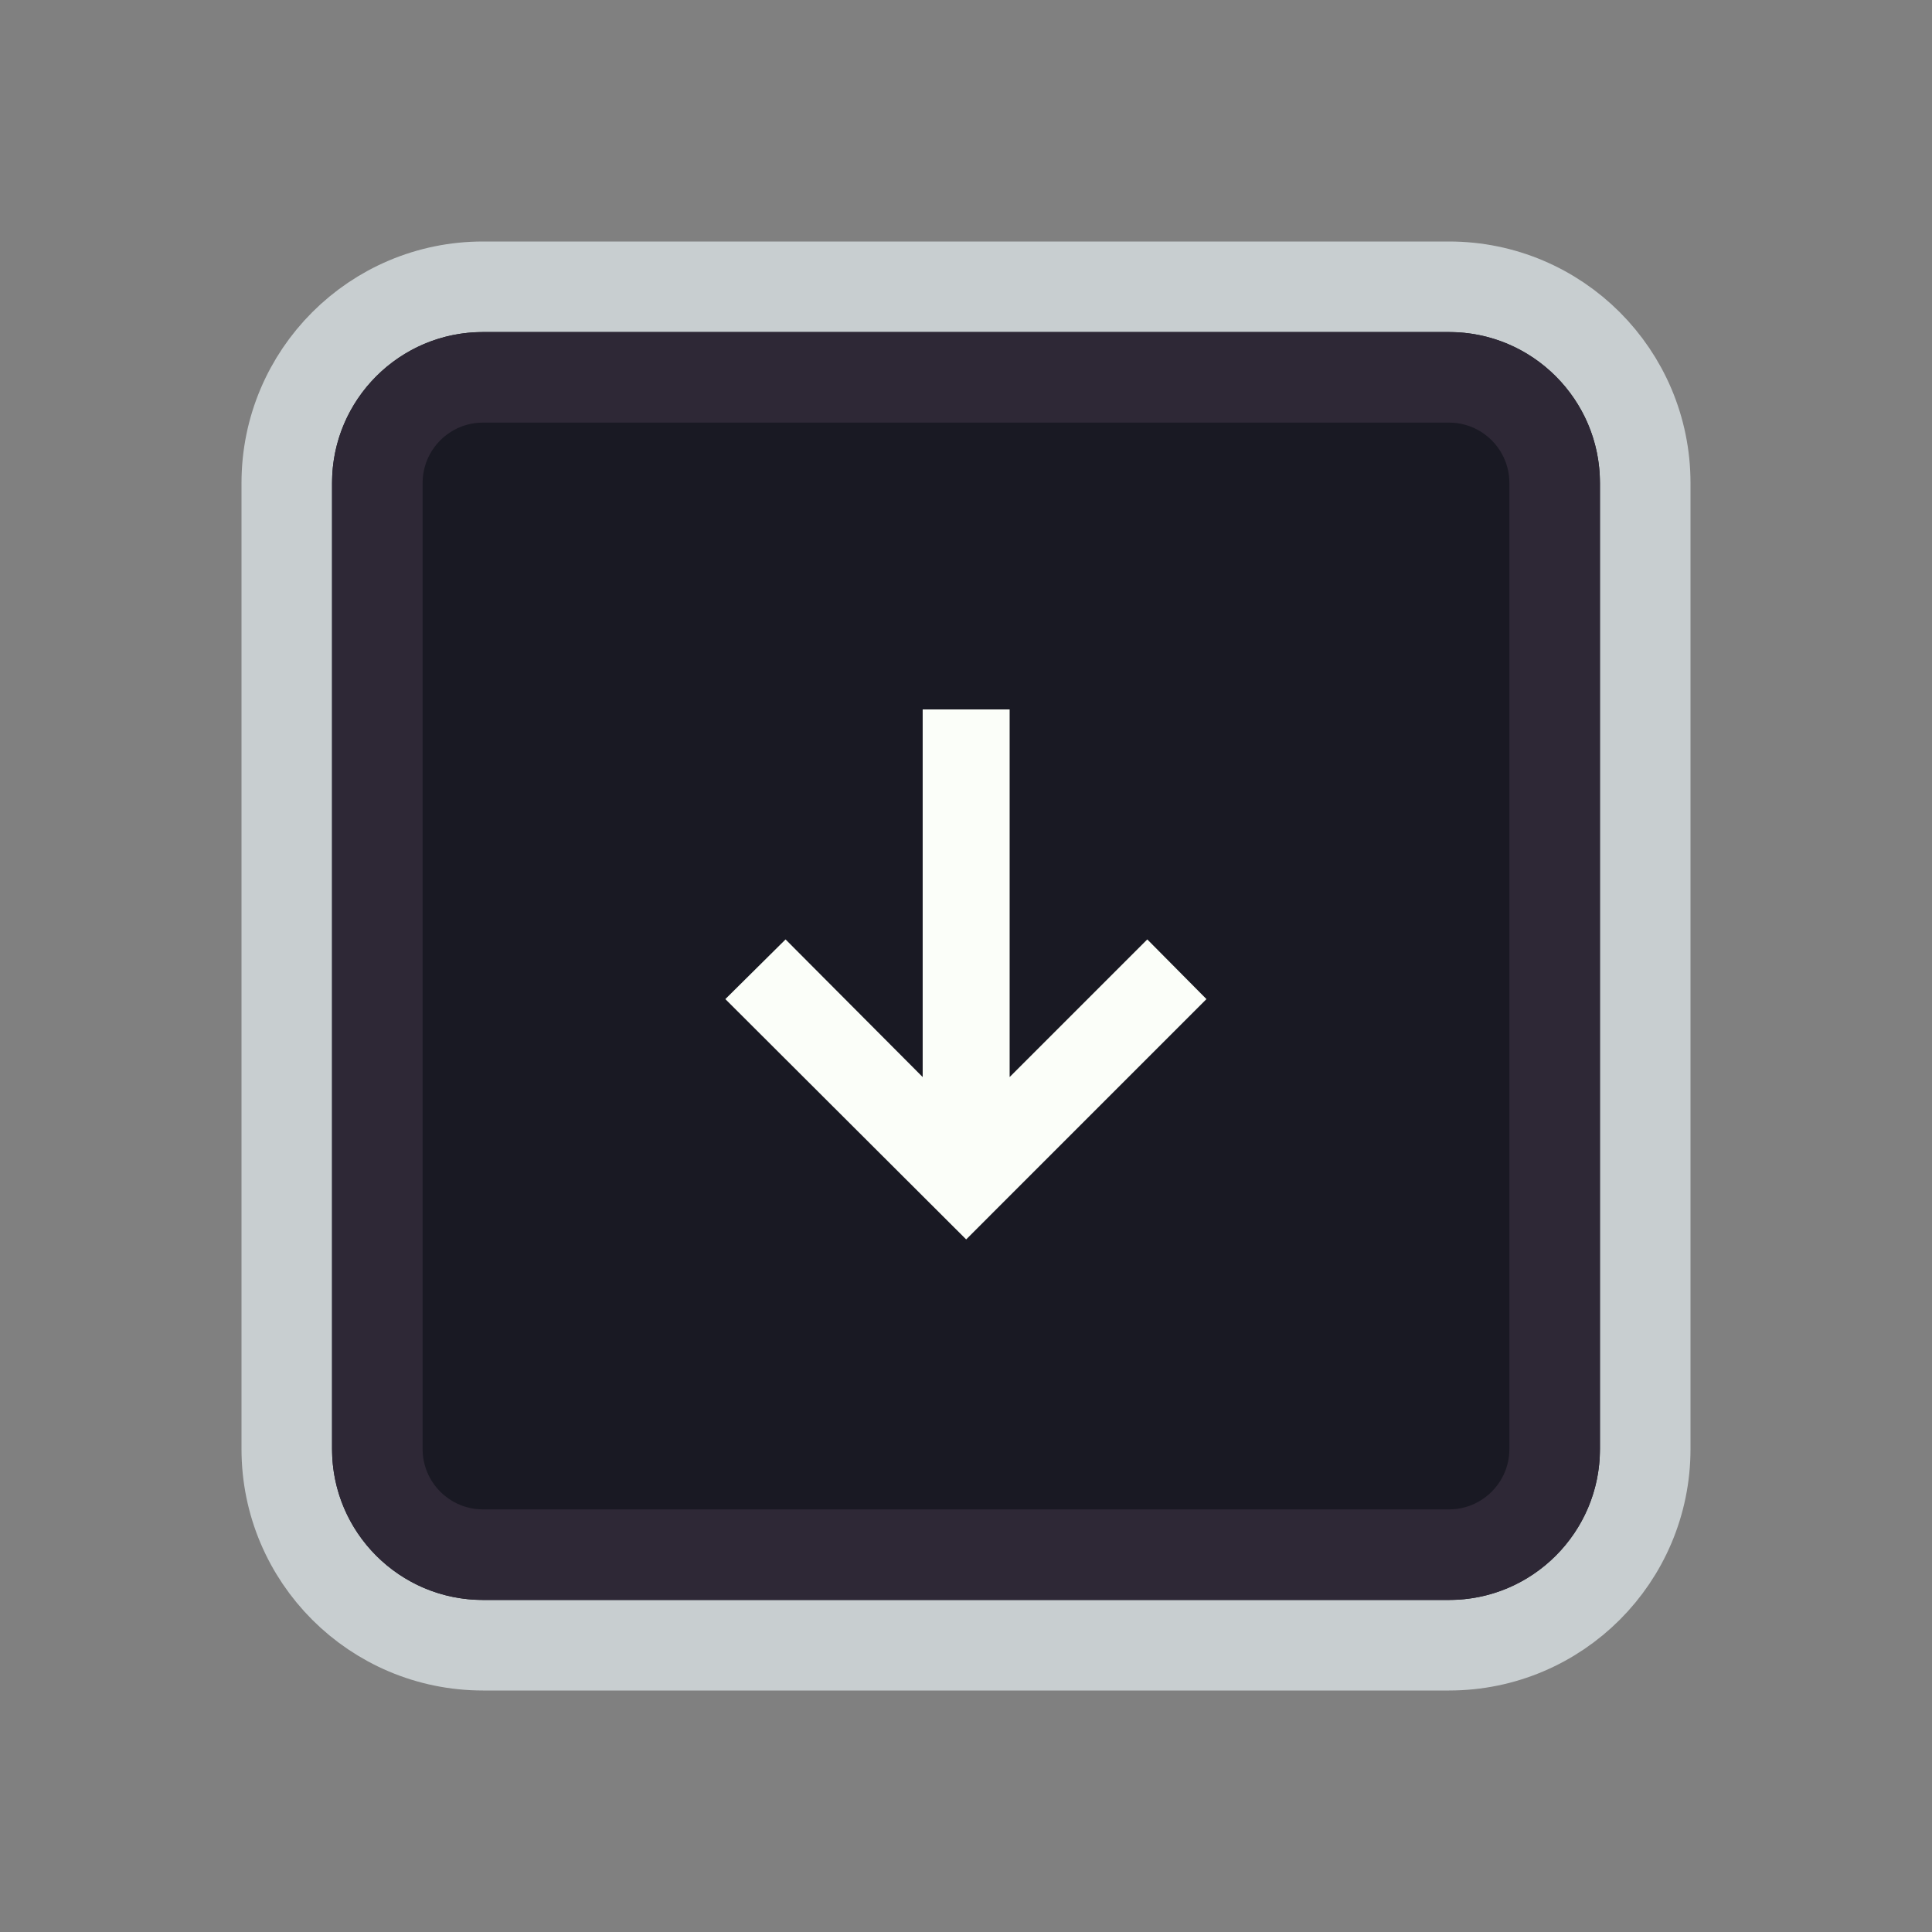 <svg width="128" height="128" viewBox="0 0 128 128" fill="none" xmlns="http://www.w3.org/2000/svg">
<rect x="0" y="0" width="128" height="128" fill="#808080" stroke="none"/>
<path d="M52 109H76H96C103.18 109 109 103.18 109 96V92.8V73.6V32C109 24.82 103.18 19 96 19H76H64H52H32C24.82 19 19 24.82 19 32V73.6V96C19 103.18 24.82 109 32 109H52Z" fill="#191923" stroke="#C8CED0" stroke-width="6"/>
<path d="M53.5 103H74.5H96C99.866 103 103 99.866 103 96V89.2V72.4V32C103 28.134 99.866 25 96 25H74.5H64H53.5H32C28.134 25 25 28.134 25 32V72.4V96C25 99.866 28.134 103 32 103H53.5Z" stroke="#2E2836" stroke-width="6"/>
<path d="M61.13 47V71.358L52.045 62.239L48.056 66.193L64.011 82.114L79.931 66.193L76.011 62.239L66.891 71.358V47H61.13Z" fill="#FBFEF9"/>
</svg>
